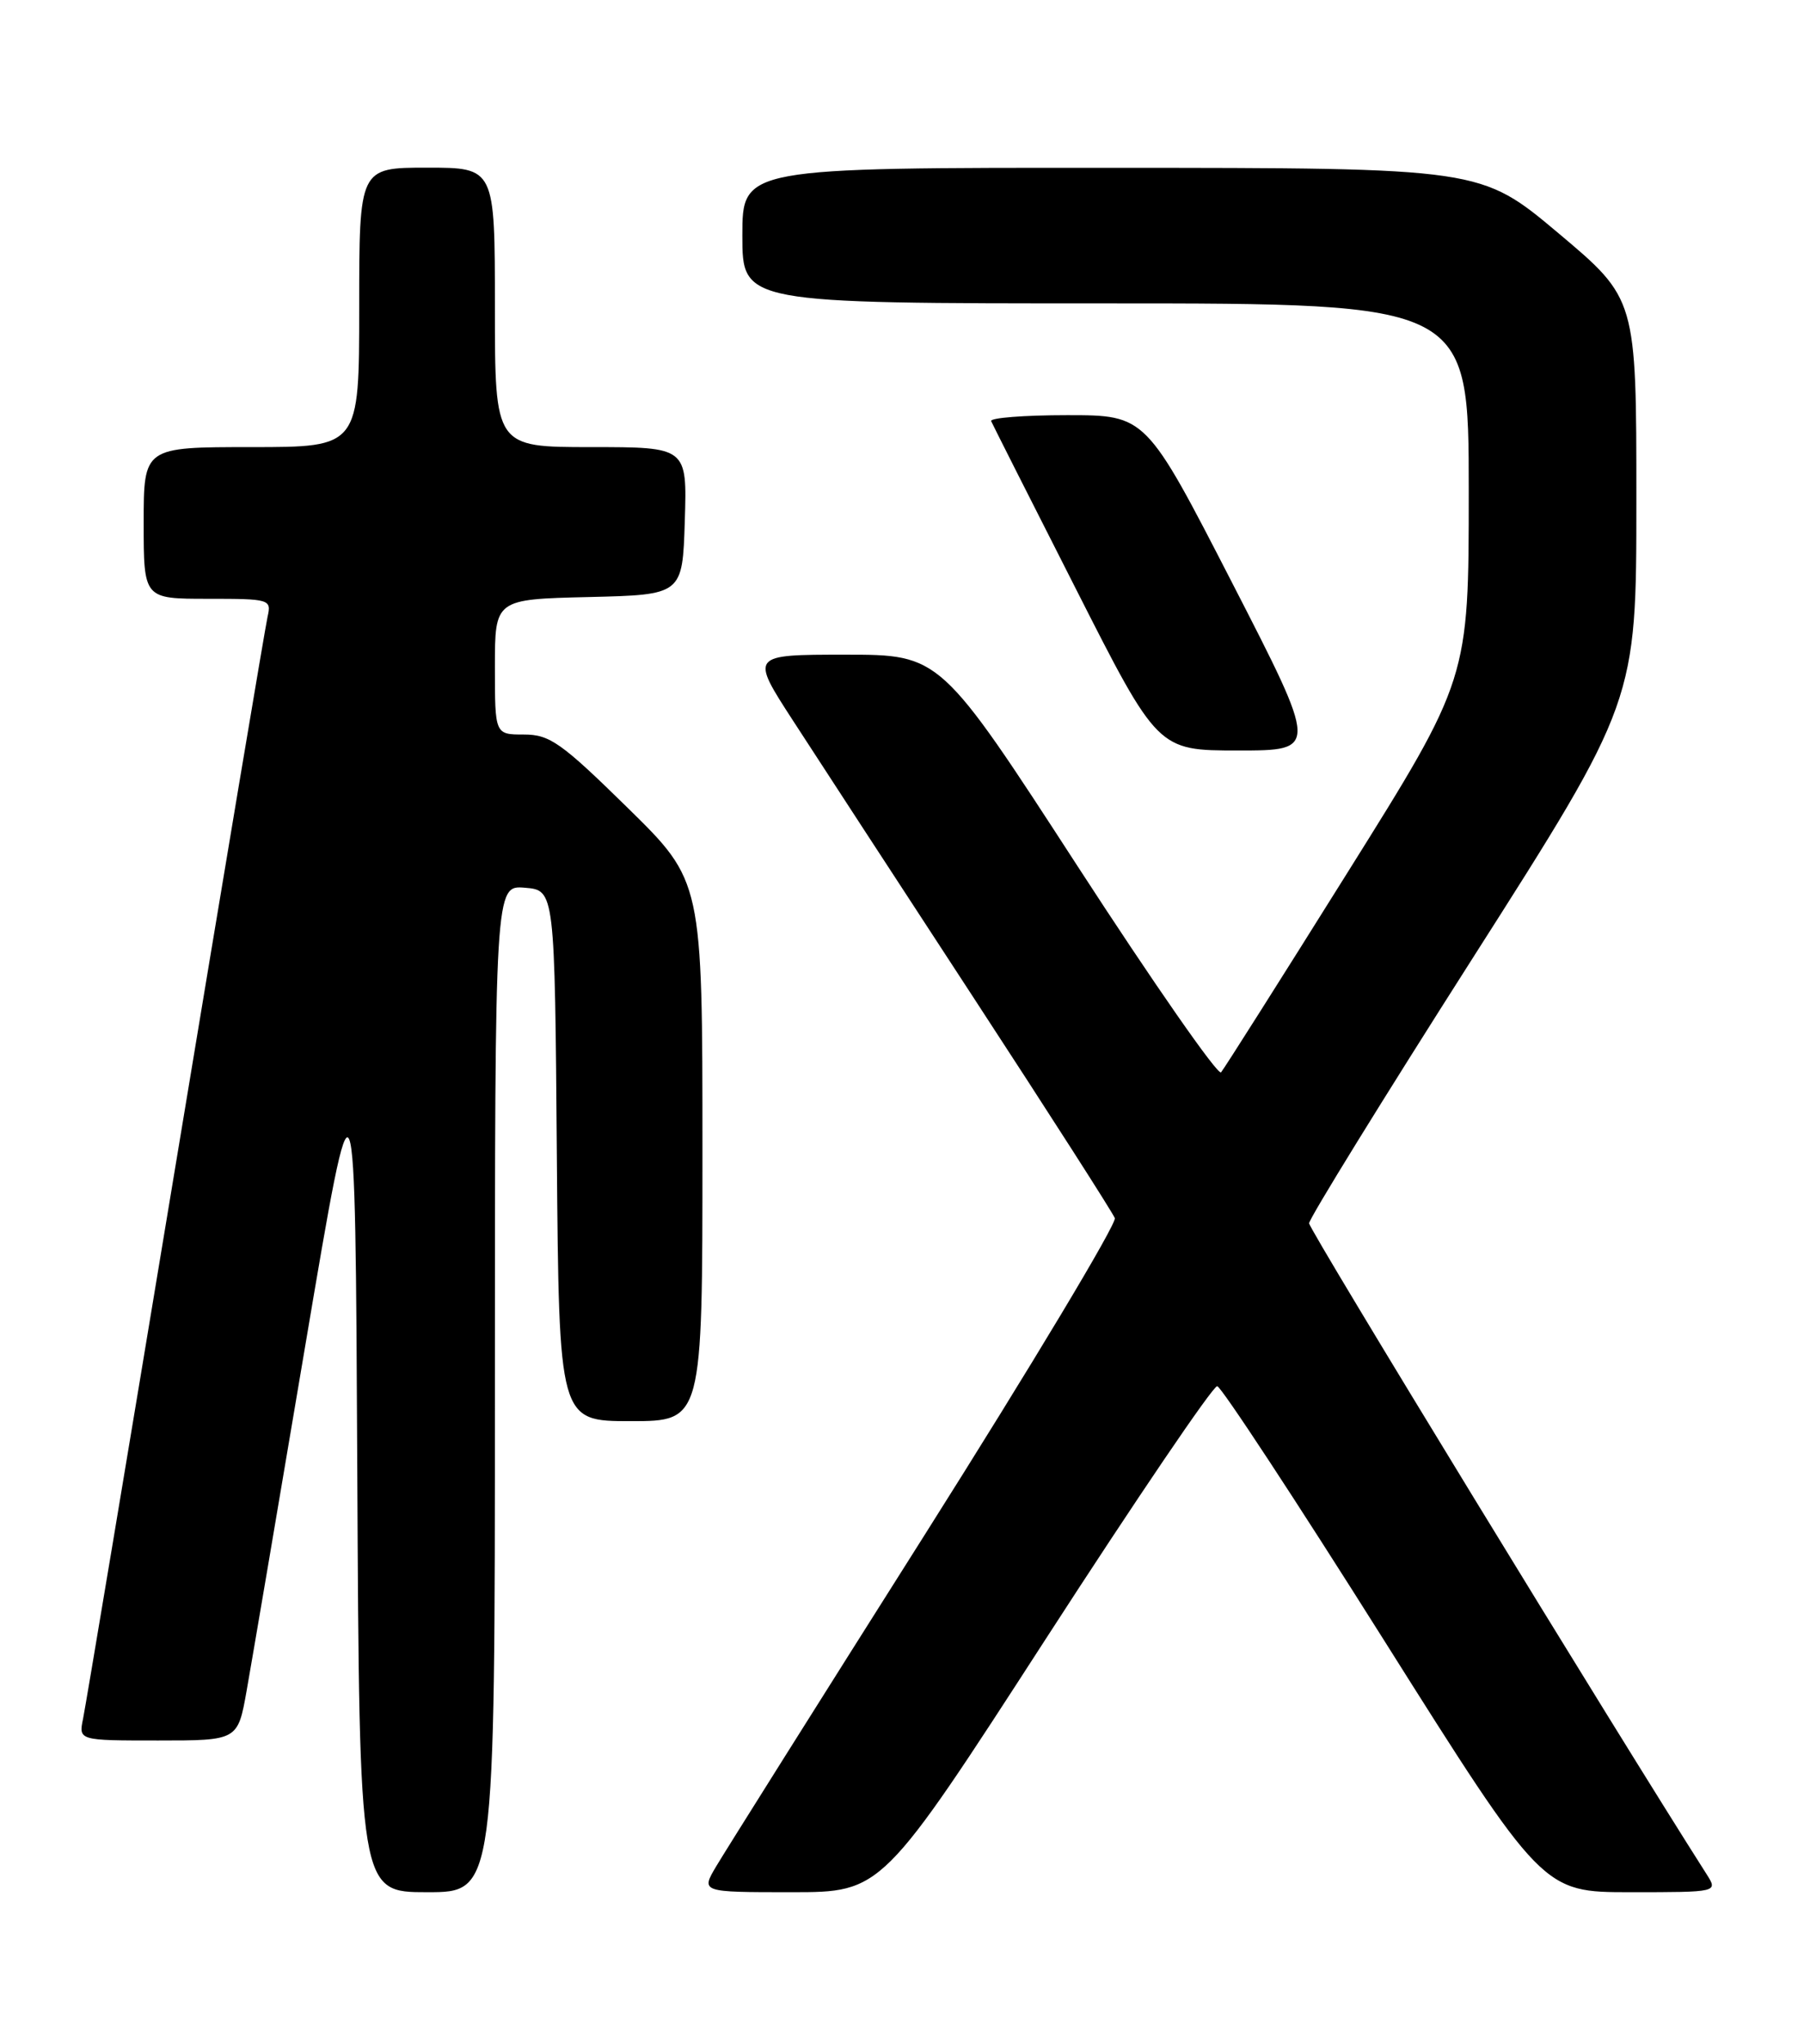 <?xml version="1.0" encoding="UTF-8" standalone="no"?>
<!DOCTYPE svg PUBLIC "-//W3C//DTD SVG 1.1//EN" "http://www.w3.org/Graphics/SVG/1.1/DTD/svg11.dtd" >
<svg xmlns="http://www.w3.org/2000/svg" xmlns:xlink="http://www.w3.org/1999/xlink" version="1.1" viewBox="0 0 226 256">
 <g >
 <path fill="currentColor"
d=" M 62.00 173.94 C 62.00 110.88 62.00 110.88 65.75 111.19 C 69.50 111.50 69.50 111.50 69.76 144.75 C 70.03 178.00 70.03 178.00 79.01 178.00 C 88.00 178.00 88.00 178.00 88.00 144.18 C 88.00 110.37 88.00 110.37 78.63 101.18 C 70.30 93.01 68.87 92.00 65.63 92.00 C 62.00 92.00 62.00 92.00 62.00 83.53 C 62.00 75.06 62.00 75.06 73.75 74.78 C 85.50 74.50 85.50 74.50 85.79 65.25 C 86.08 56.00 86.08 56.00 74.04 56.00 C 62.00 56.00 62.00 56.00 62.00 38.50 C 62.00 21.00 62.00 21.00 53.50 21.00 C 45.00 21.00 45.00 21.00 45.00 38.50 C 45.00 56.00 45.00 56.00 31.50 56.00 C 18.00 56.00 18.00 56.00 18.00 65.50 C 18.00 75.00 18.00 75.00 26.02 75.00 C 33.82 75.00 34.02 75.06 33.52 77.25 C 33.24 78.49 28.05 109.42 21.99 146.00 C 15.93 182.57 10.72 213.74 10.41 215.25 C 9.84 218.00 9.84 218.00 19.81 218.00 C 29.79 218.00 29.79 218.00 30.90 211.75 C 31.51 208.31 34.82 188.85 38.25 168.50 C 44.50 131.50 44.50 131.50 44.76 184.25 C 45.02 237.00 45.02 237.00 53.51 237.00 C 62.00 237.00 62.00 237.00 62.00 173.94 Z  M 131.03 205.25 C 142.32 187.79 151.98 173.55 152.49 173.62 C 153.00 173.69 162.38 187.97 173.34 205.37 C 193.27 237.00 193.27 237.00 204.25 237.00 C 215.23 237.00 215.23 237.00 213.80 234.75 C 202.35 216.80 164.00 154.02 164.00 153.22 C 164.00 152.64 173.22 137.69 184.50 120.00 C 205.00 87.84 205.00 87.84 205.00 62.63 C 205.00 37.42 205.00 37.42 195.25 29.22 C 185.50 21.03 185.50 21.03 139.25 21.02 C 93.00 21.00 93.00 21.00 93.00 29.50 C 93.00 38.00 93.00 38.00 138.50 38.00 C 184.00 38.00 184.00 38.00 184.00 61.51 C 184.00 85.03 184.00 85.03 168.83 109.26 C 160.49 122.59 153.35 133.87 152.97 134.31 C 152.59 134.76 144.52 123.17 135.04 108.56 C 117.81 82.00 117.81 82.00 105.90 82.00 C 93.99 82.00 93.99 82.00 99.34 90.25 C 102.28 94.79 112.45 110.39 121.94 124.92 C 131.43 139.45 139.40 151.89 139.66 152.57 C 139.92 153.25 129.23 171.06 115.90 192.15 C 102.56 213.24 90.79 231.96 89.73 233.75 C 87.80 237.00 87.80 237.00 99.15 237.00 C 110.50 237.00 110.50 237.00 131.03 205.25 Z  M 154.36 73.00 C 143.56 52.00 143.56 52.00 133.70 52.00 C 128.27 52.00 123.98 52.34 124.17 52.75 C 124.35 53.16 129.12 62.61 134.78 73.75 C 145.05 94.00 145.05 94.00 155.10 94.00 C 165.15 94.00 165.15 94.00 154.36 73.00 Z "/>
</g>
</svg>
